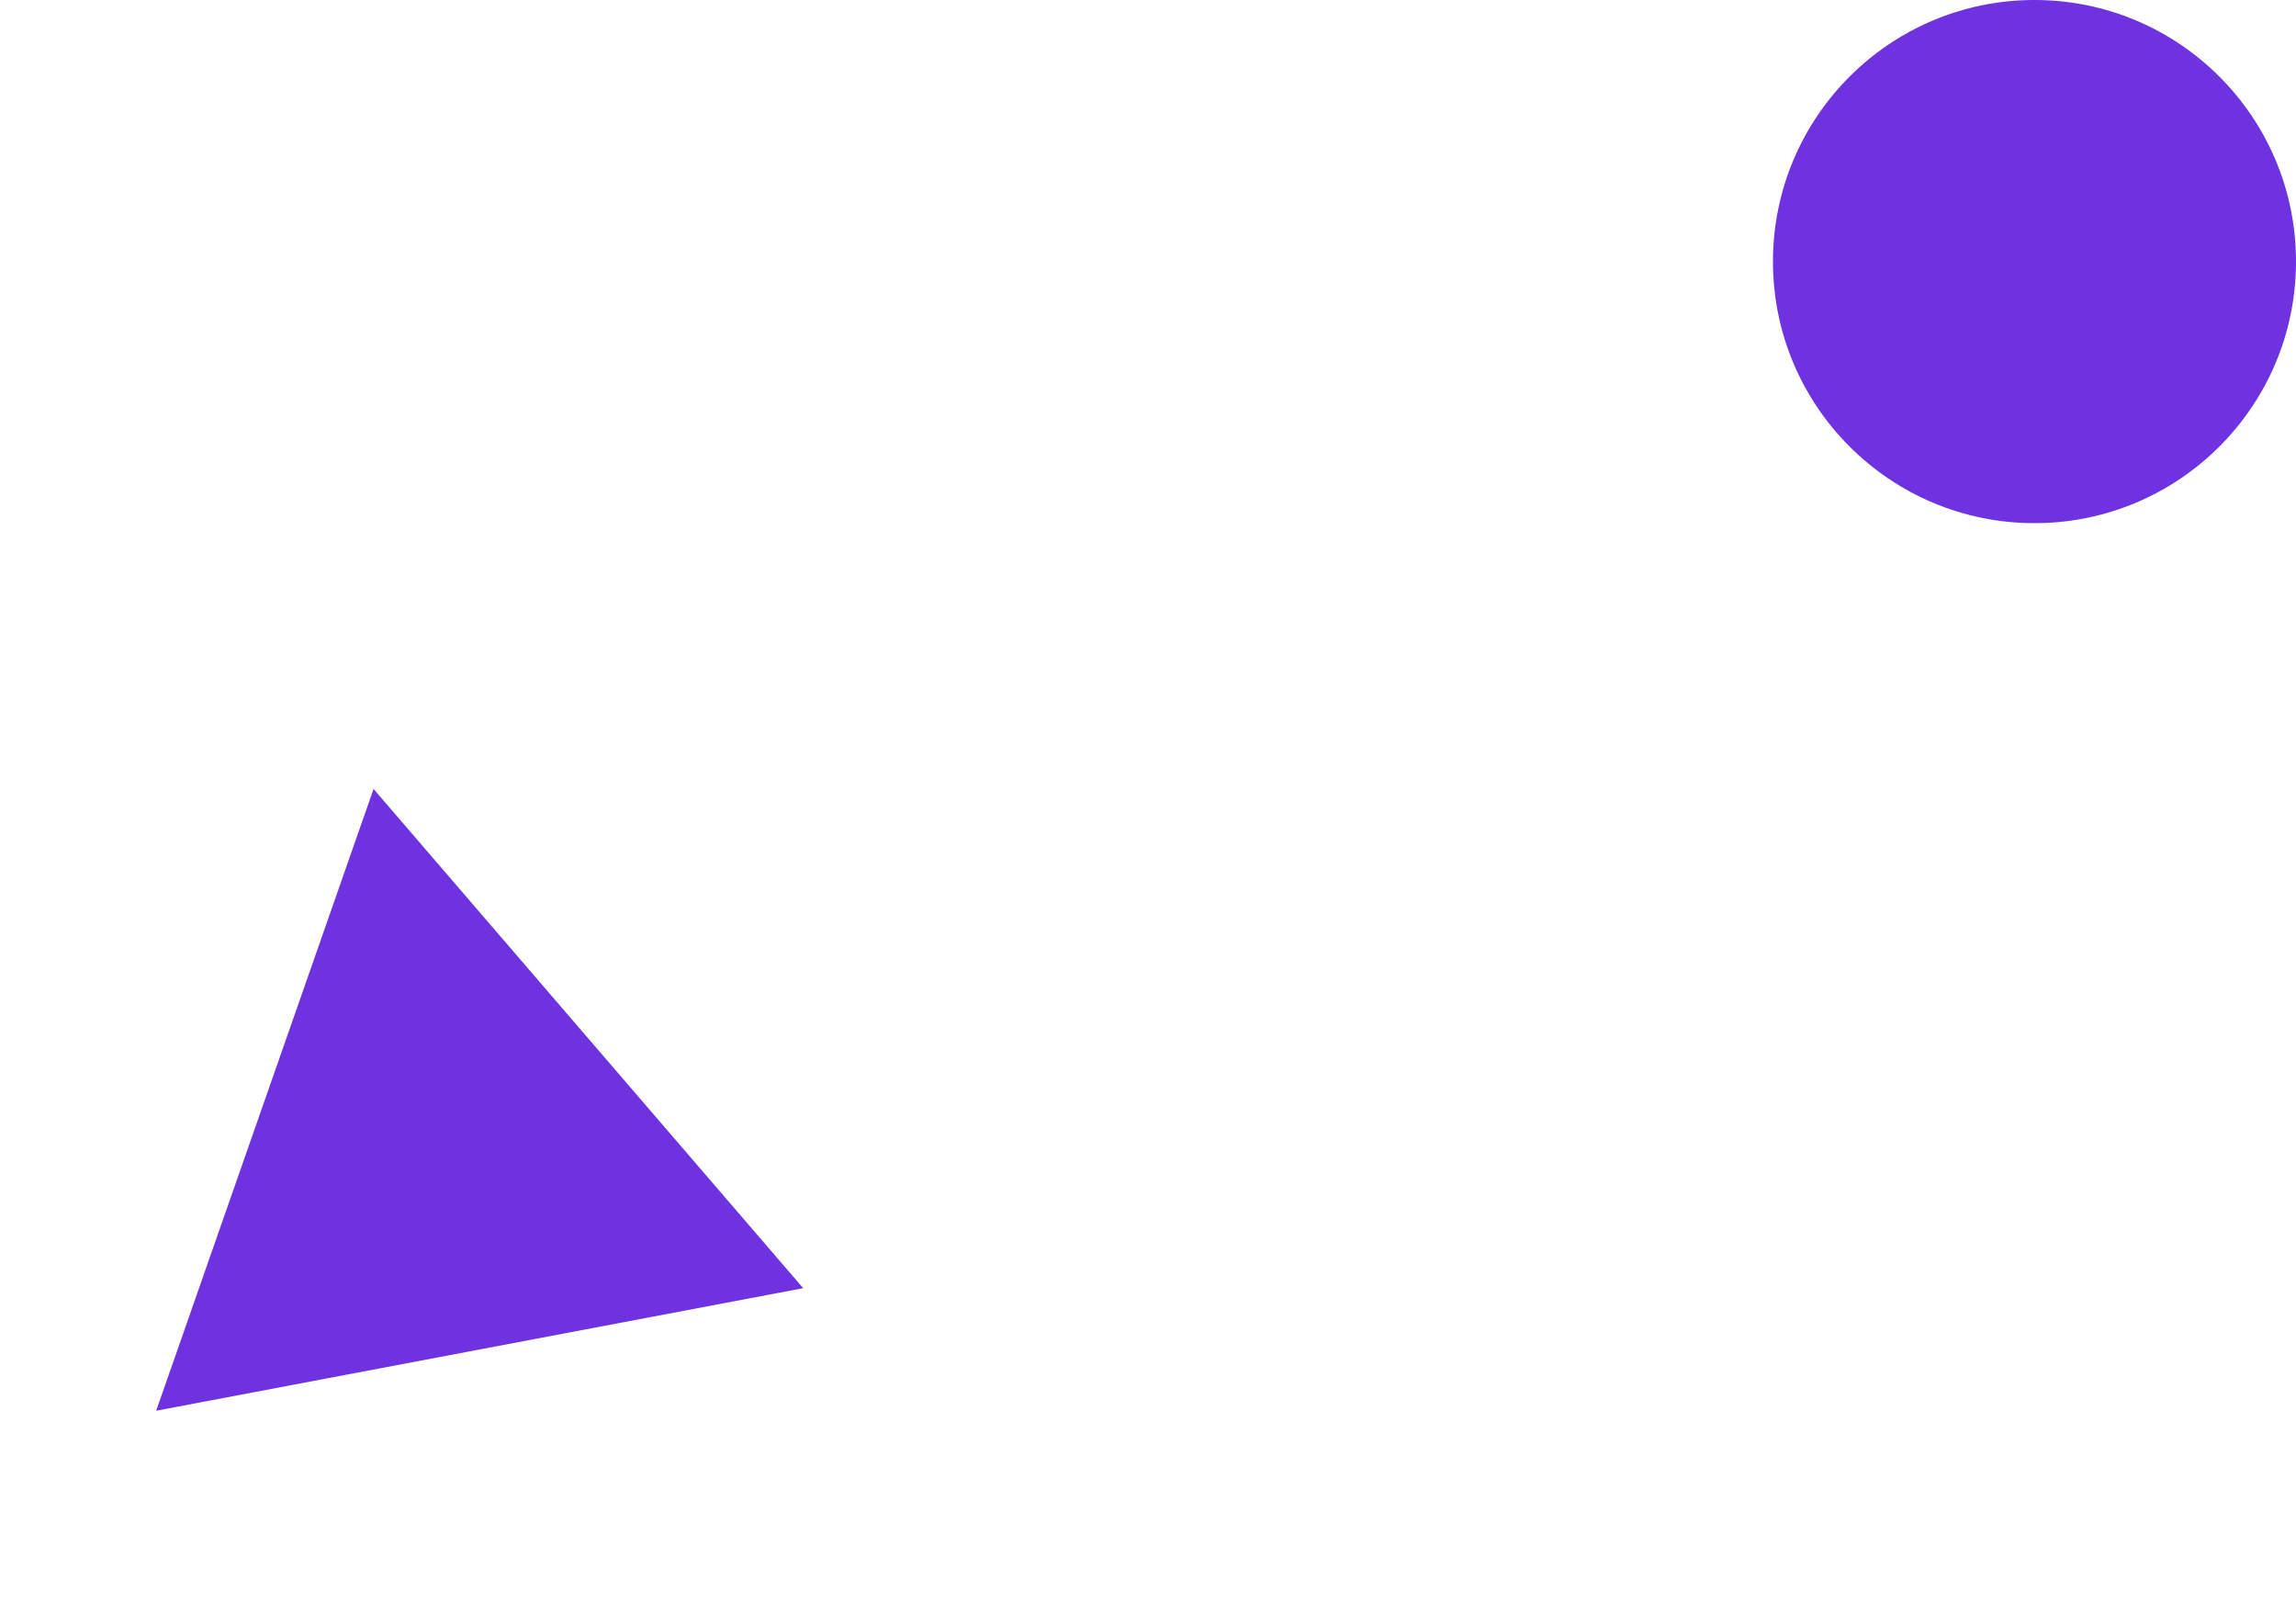 <svg width="259" height="182" viewBox="0 0 259 182" fill="none" xmlns="http://www.w3.org/2000/svg">
<circle cx="229.5" cy="29.5" r="29.5" fill="#6E32E1"/>
<path d="M42.139 88.981L90.604 145.278L17.617 159.101L42.139 88.981Z" fill="#6E32E1"/>
</svg>
